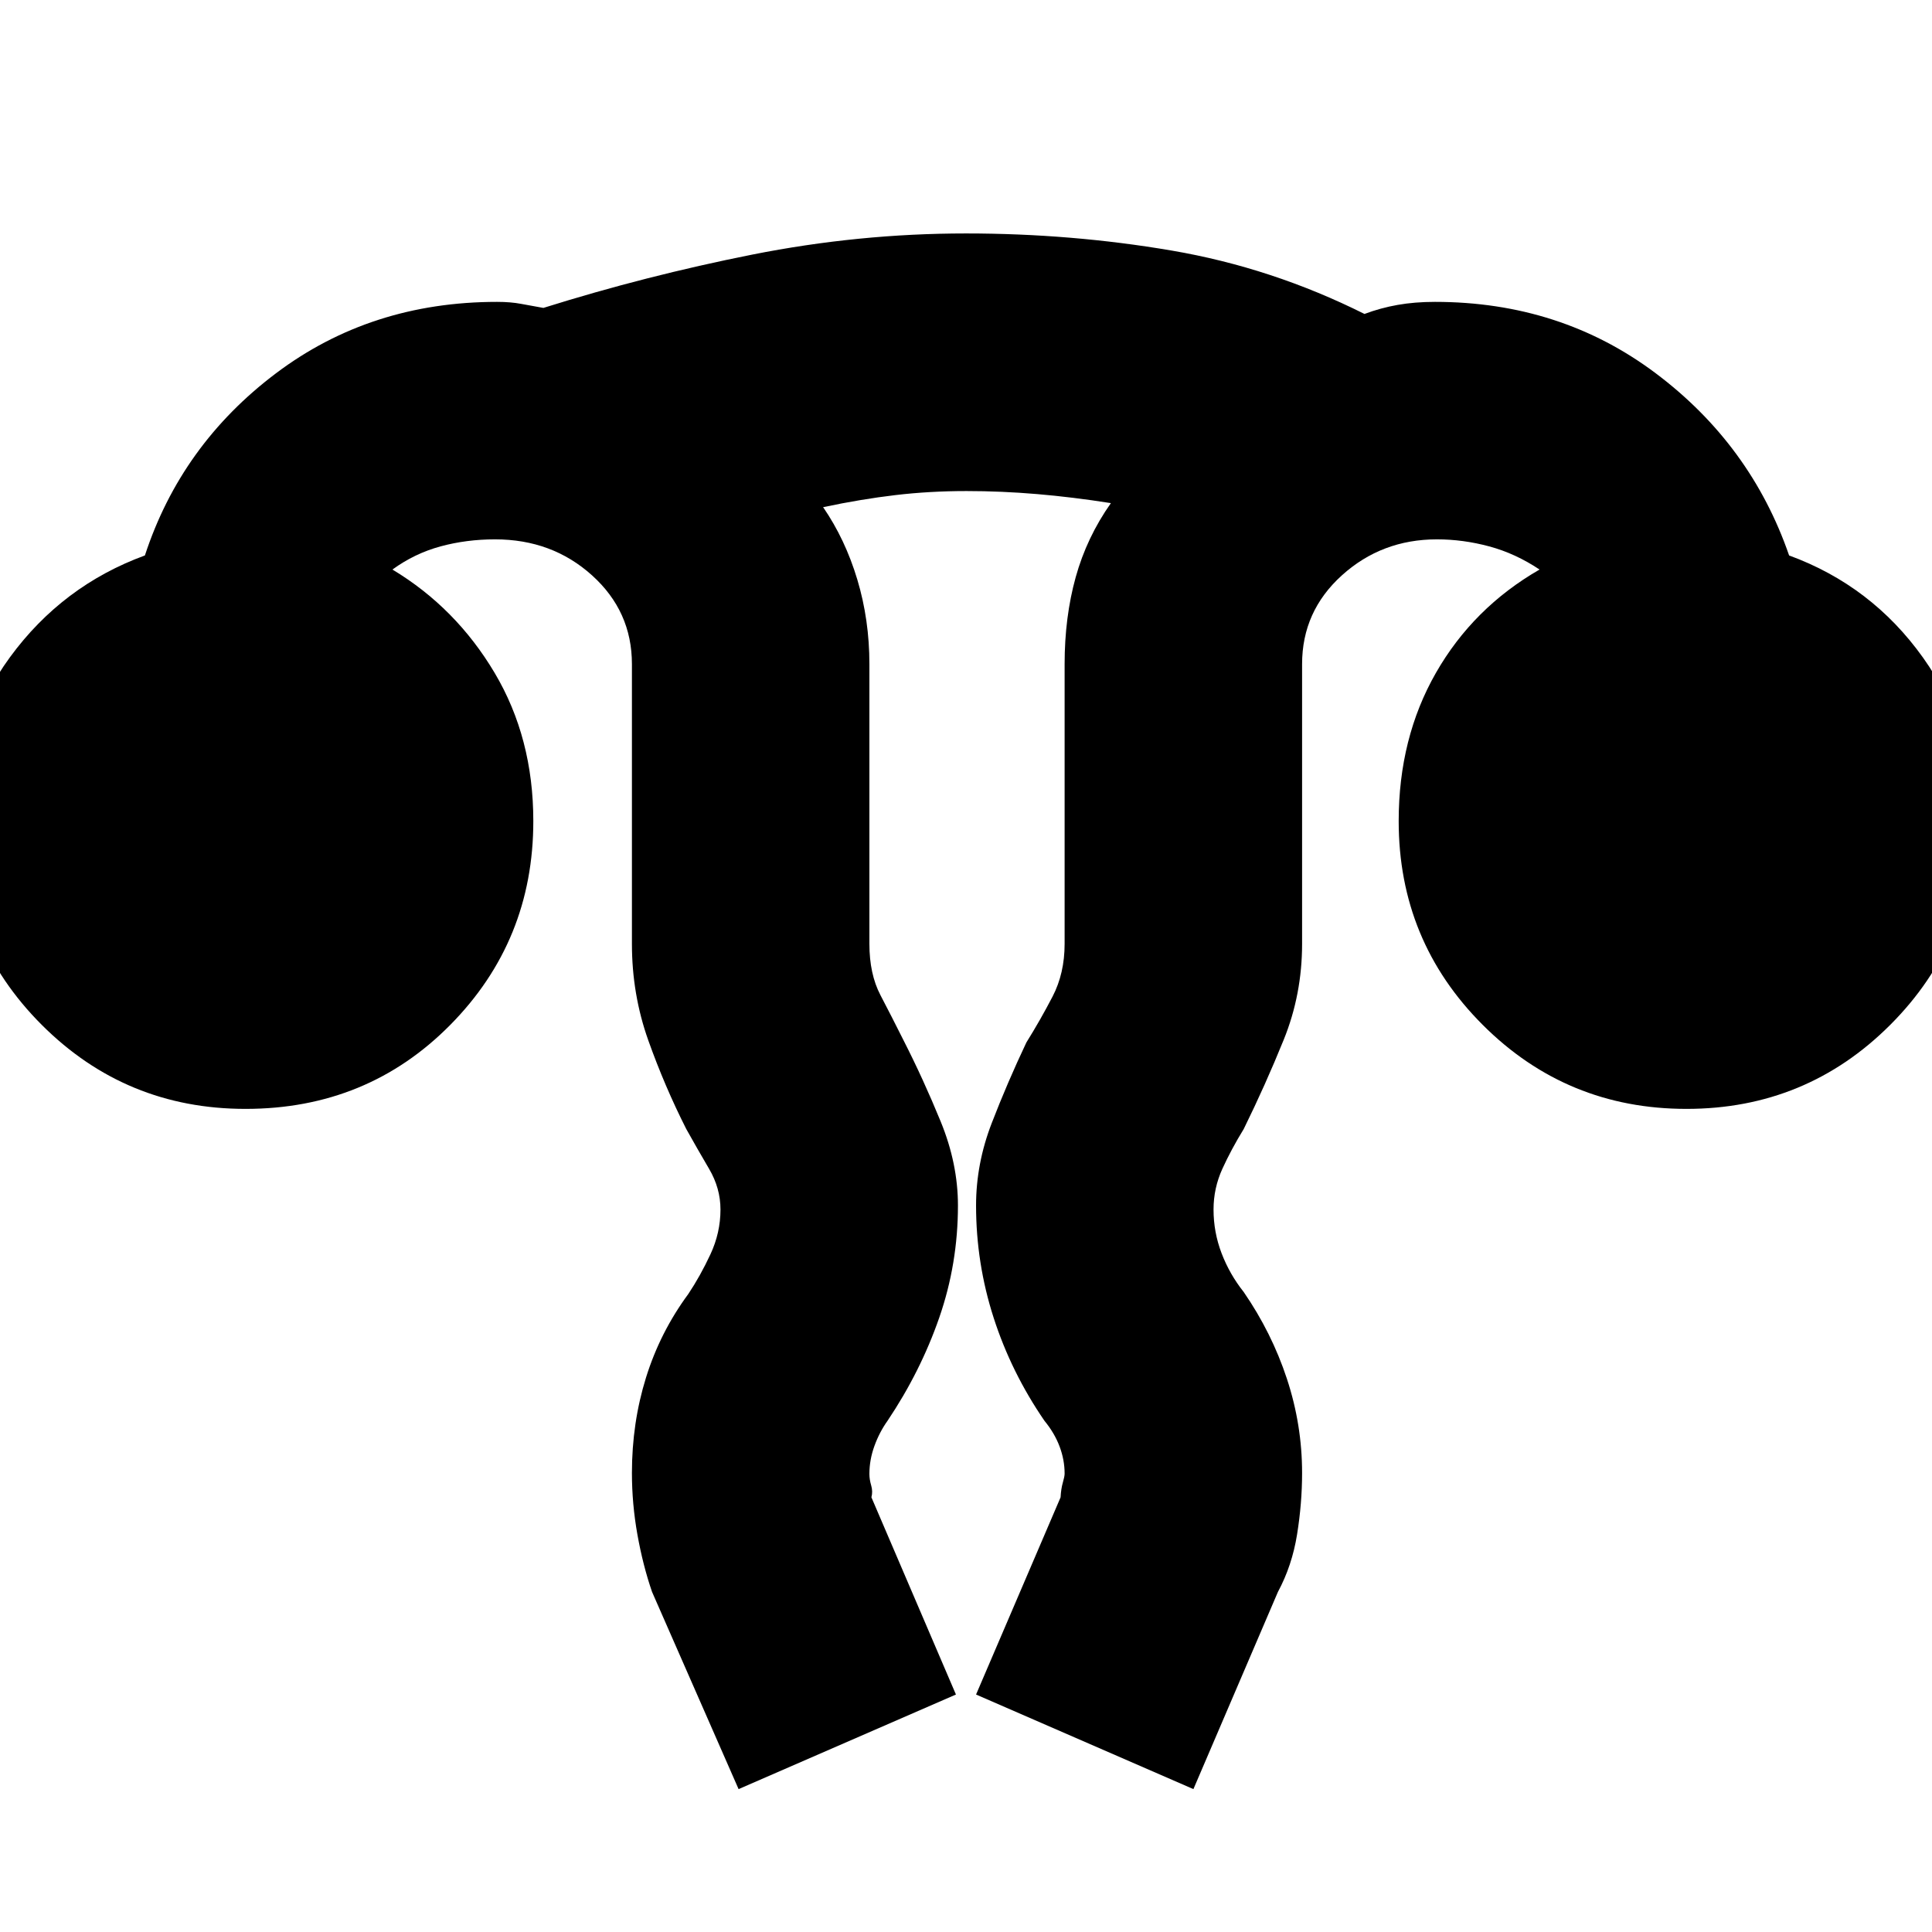 <svg xmlns="http://www.w3.org/2000/svg" height="20" viewBox="0 96 960 960" width="20"><path d="m367 985-43-98q-4.529-13.147-7.265-28.421Q314 843.305 314 827.905q0-24.905 7-47.405t21-41.5q6-9 11-19.718T358 697q0-10.586-5.667-20.224Q346.667 667.138 341 657q-10.739-21.222-18.87-44.061Q314 590.1 314 565V426q0-26.25-19.833-44.125Q274.333 364 246 364q-14.226 0-27.113 3.5Q206 371 195 379q31.564 19 50.782 51.349Q265 462.697 265 504q0 59.5-41.25 101.25T122 647q-59.5 0-101.25-41.75T-21 504q0-46 26-81.5T72 372q18-55 65.113-90.5T247 246q6.75 0 12 1t11 2q51-16 103.828-26.5Q426.655 212 480 212q52.381 0 102.19 8.5Q632 229 678 252q8-3 16.5-4.5T713 246q62.493 0 109.746 35.5Q870 317 889 372q41 15 66.5 50.716Q981 458.431 981 504q0 59.5-41.75 101.25T838 647q-59.5 0-101.25-41.75T695 504q0-41.303 18.5-73.651Q732 398 765 379q-12-8-25-11.5t-26-3.5q-27.424 0-47.212 17.875Q647 399.75 647 426v139q0 25.1-9.109 47.6Q628.783 635.1 618 657q-6.222 10.138-10.611 19.776T603 697q0 11.277 4 21.738Q611 729.2 618 738q13.926 20.243 21.463 43.119Q647 803.996 647 827.869q0 15.131-2.5 30.631T635 887l-42 98-108-47 42-98q.222-4.231 1.111-7.293.889-3.062.889-4.481 0-6.812-2.5-13.474Q524 808.091 519 802q-16.483-24-25.241-51.13Q485 723.74 485 695q0-20.766 7.771-40.899Q500.542 633.967 510 614q7.059-11.341 13.029-22.854Q529 579.634 529 565V426q0-23.343 5.5-43.172Q540 363 552 346q-19-3-36.743-4.5-17.743-1.5-35-1.5Q462 340 445 342q-17 2-36 6 11 16 17 36t6 42v139q0 15 5.5 25.5T449 613q9.833 19.295 18.417 40.265Q476 674.234 476 695q0 28.957-9.293 55.737Q457.414 777.516 441 802q-4 5.593-6.5 12.474t-2.5 13.933q0 2.704.889 5.704.889 3 .111 5.889l42 98-108 47Z"/></svg>